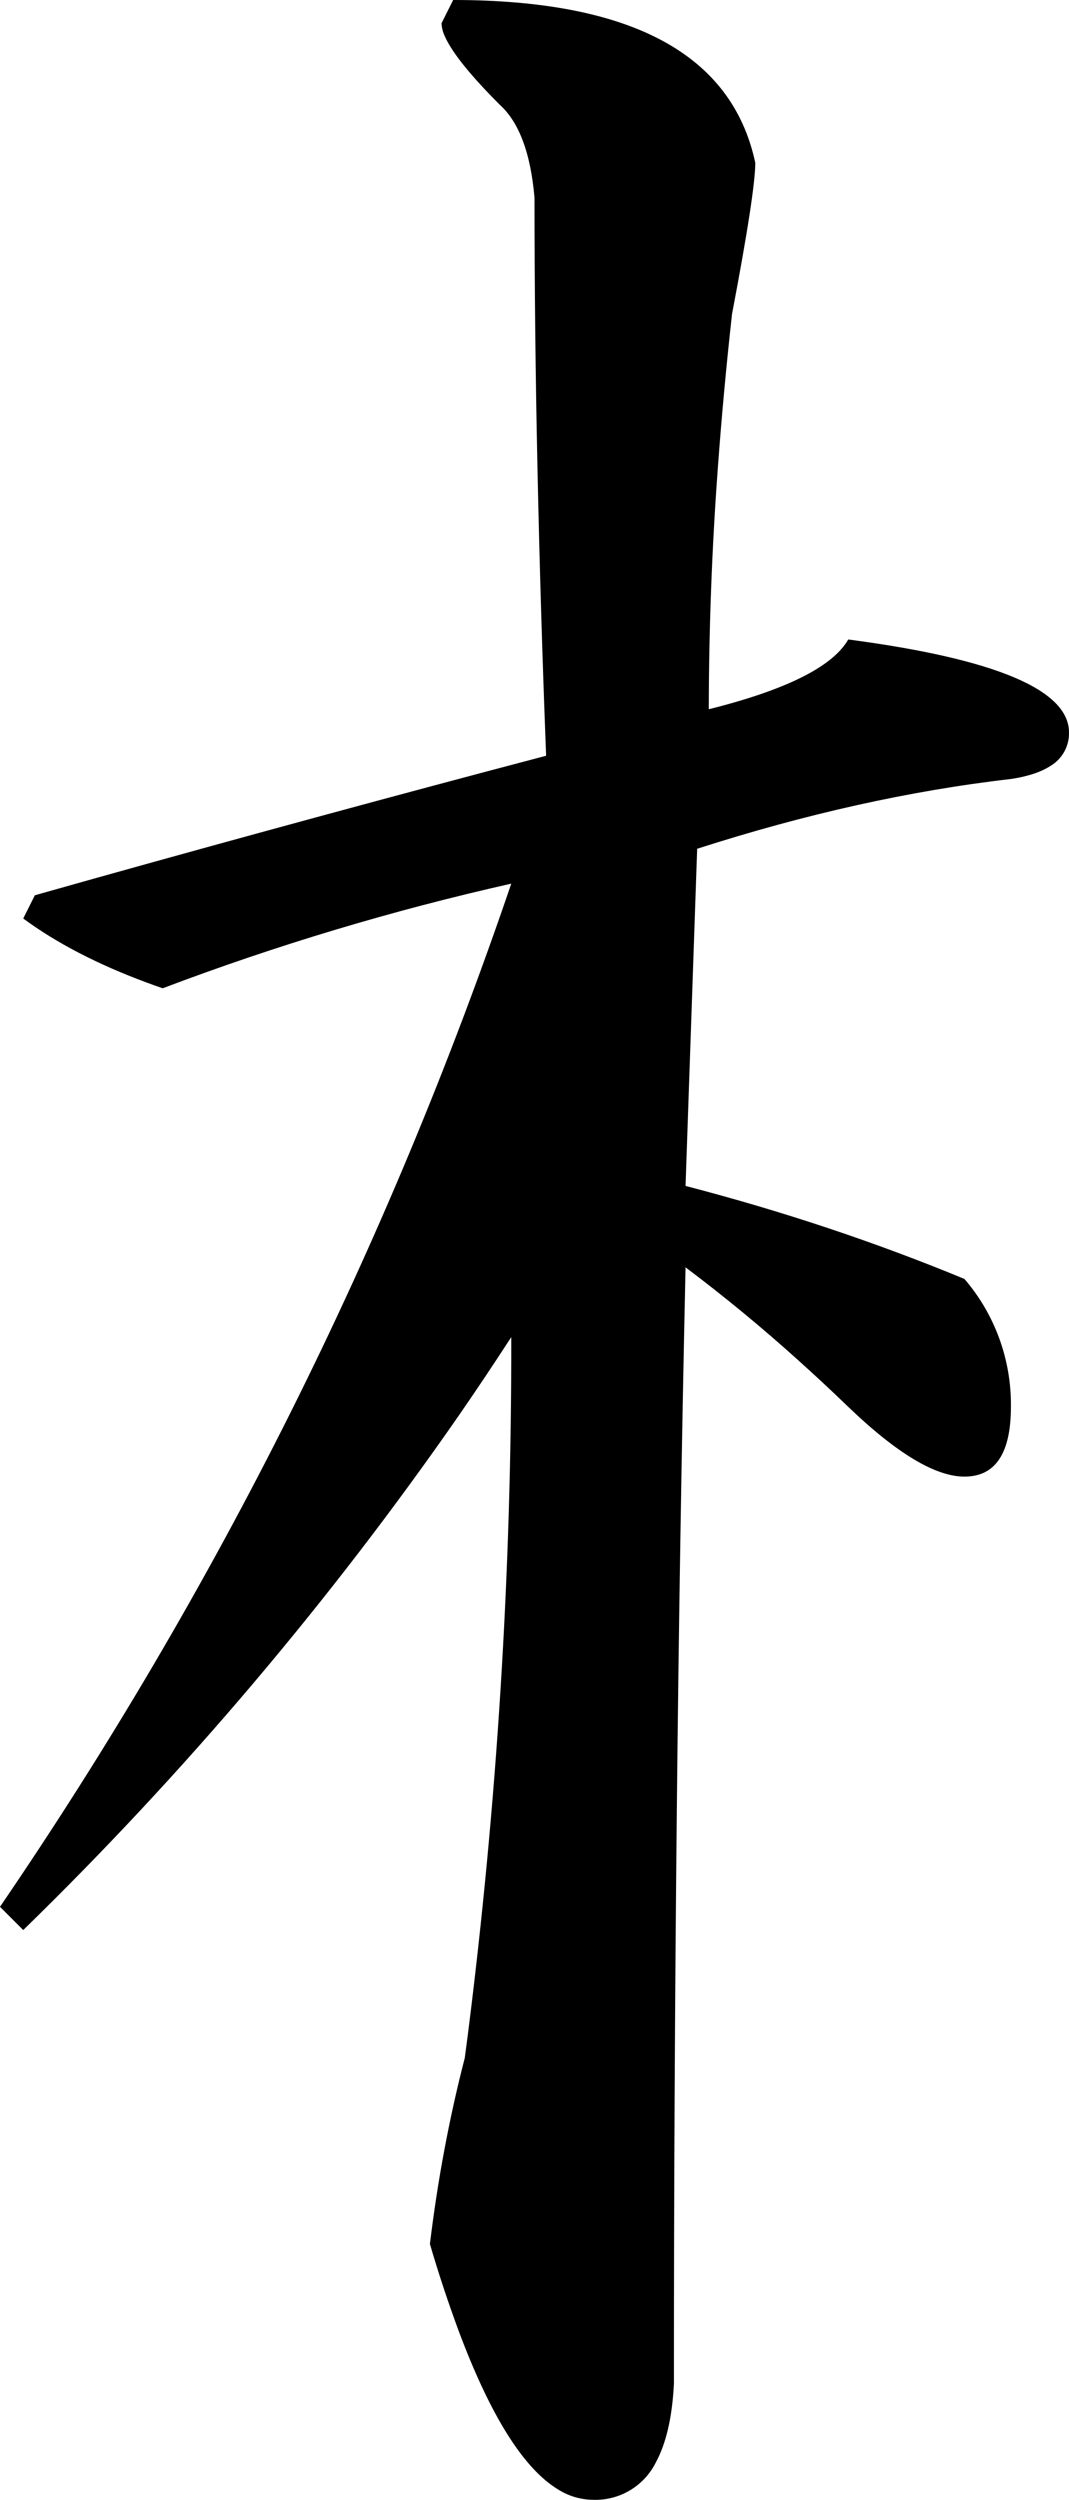 <?xml version="1.0" encoding="utf-8"?>
<svg xmlns="http://www.w3.org/2000/svg" viewBox="203.778 915.86 34.14 79.787" width="34.14px" height="79.787px">
  <path d="M 225.672 953.711 C 228.765 954.515 231.734 955.504 234.579 956.68 C 235.554 957.814 236.081 959.266 236.063 960.762 C 236.063 962.246 235.568 962.989 234.579 962.989 C 233.651 962.989 232.414 962.246 230.868 960.762 C 230.336 960.248 229.794 959.745 229.244 959.251 C 228.097 958.218 226.905 957.237 225.672 956.309 C 225.545 962.06 225.453 967.812 225.394 973.565 C 225.331 979.687 225.3 985.811 225.301 991.934 C 225.299 991.975 225.297 992.017 225.294 992.059 C 225.232 993.072 225.041 993.87 224.722 994.454 C 224.344 995.214 223.553 995.681 222.704 995.645 C 222.318 995.64 221.942 995.528 221.615 995.324 C 220.505 994.661 219.442 992.971 218.426 990.255 C 218.088 989.341 217.781 988.416 217.508 987.481 C 217.755 985.439 218.126 983.46 218.621 981.543 C 218.652 981.311 218.683 981.079 218.713 980.847 C 219.654 973.447 220.119 965.995 220.106 958.536 C 219.563 959.373 219.009 960.202 218.442 961.023 C 214.338 966.935 209.676 972.44 204.52 977.461 L 203.778 976.719 C 210.705 966.575 216.147 955.69 220.106 944.063 C 216.321 944.914 212.601 946.03 208.973 947.403 C 208.797 947.342 208.621 947.279 208.446 947.214 C 206.887 946.635 205.578 945.956 204.52 945.176 L 204.891 944.434 C 205.551 944.247 206.211 944.062 206.871 943.877 C 211.644 942.542 216.427 941.243 221.219 939.981 C 221.099 936.889 221.006 933.797 220.941 930.704 C 220.88 927.859 220.849 925.013 220.848 922.168 C 220.725 920.746 220.354 919.756 219.735 919.2 C 219.559 919.024 219.387 918.846 219.217 918.665 C 218.572 917.973 218.16 917.422 217.981 917.011 C 217.92 916.883 217.885 916.743 217.879 916.602 L 218.25 915.86 C 223.941 915.86 227.157 917.591 227.899 921.055 C 227.899 921.673 227.652 923.281 227.157 925.879 C 226.975 927.511 226.824 929.147 226.704 930.785 C 226.514 933.351 226.418 935.923 226.414 938.497 C 226.503 938.474 226.591 938.452 226.68 938.429 C 228.995 937.824 230.391 937.104 230.868 936.27 C 235.568 936.888 237.918 937.878 237.918 939.239 C 237.928 939.676 237.7 940.086 237.323 940.308 C 237.162 940.412 236.967 940.5 236.74 940.572 C 236.519 940.64 236.292 940.69 236.063 940.723 C 232.847 941.094 229.507 941.836 226.043 942.95 L 225.672 953.711 Z" id="path-67" vector-effect="non-scaling-stroke" transform="matrix(1, 0, 0, 1, 0, 0)"/>
</svg>